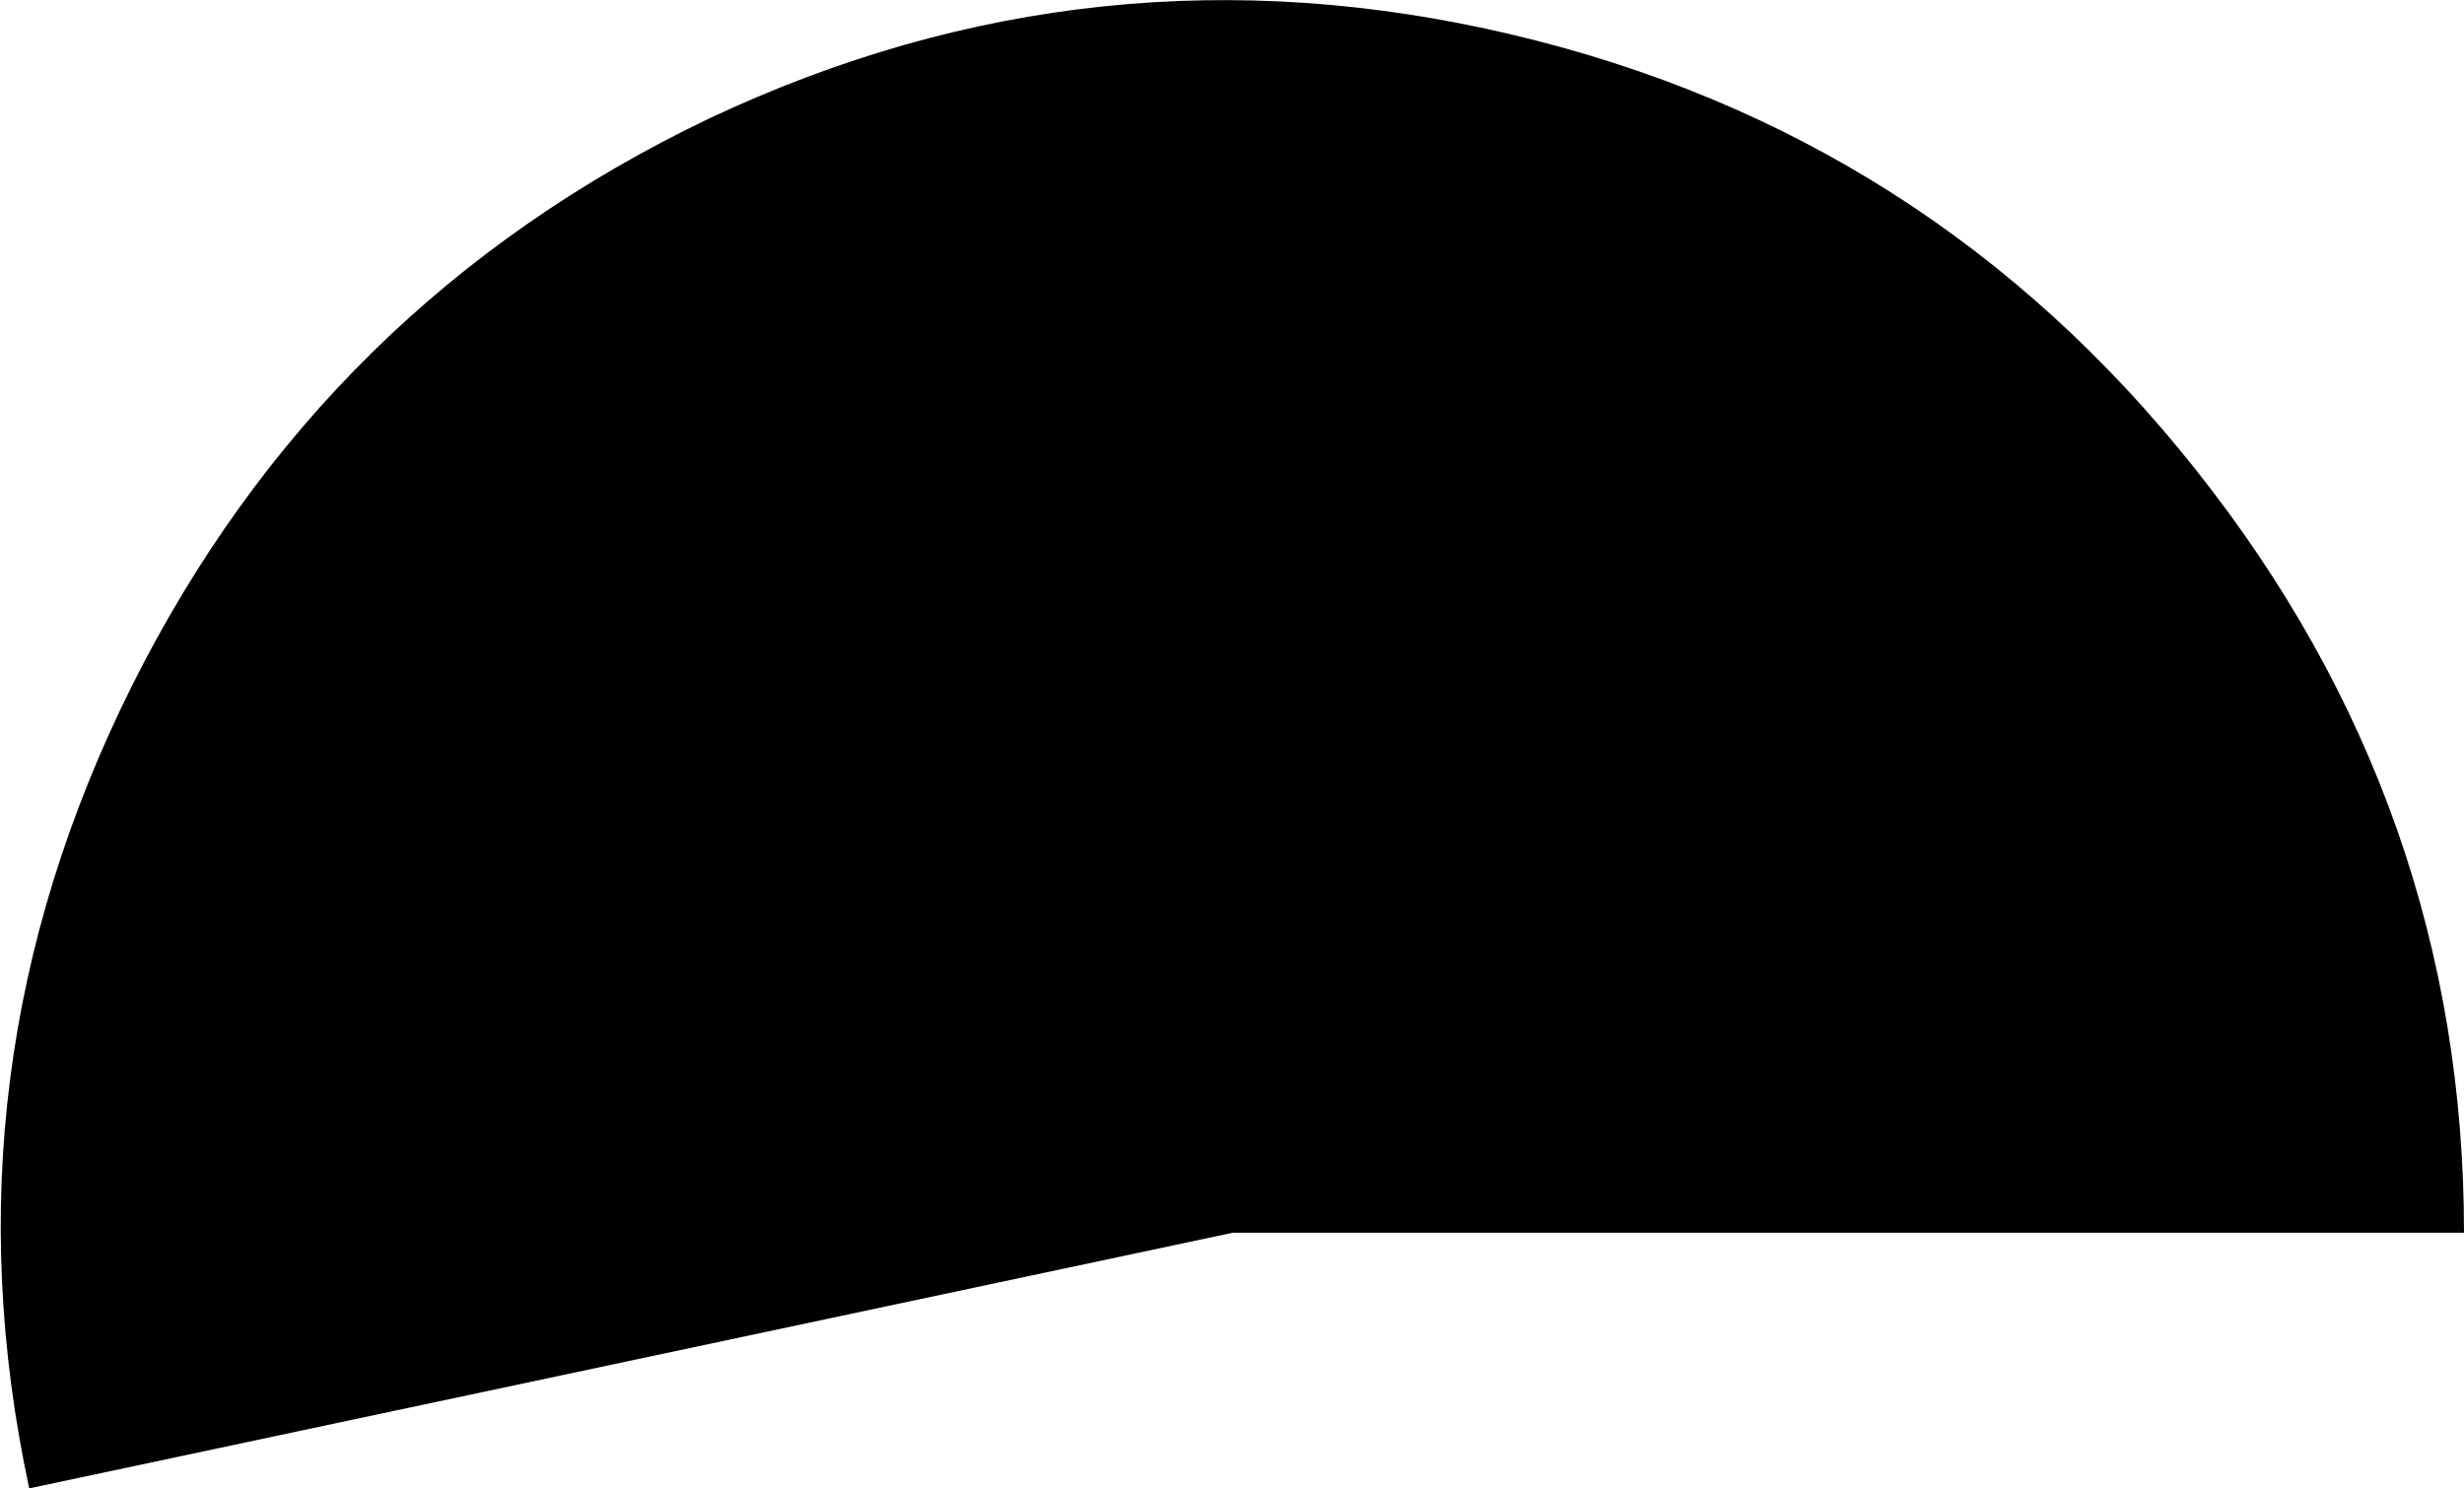 <?xml version="1.0" encoding="UTF-8" standalone="no"?>
<svg xmlns:ffdec="https://www.free-decompiler.com/flash" xmlns:xlink="http://www.w3.org/1999/xlink" ffdec:objectType="shape" height="40.75px" width="67.45px" xmlns="http://www.w3.org/2000/svg">
  <g transform="matrix(1.0, 0.0, 0.0, 1.0, 0.05, 0.1)">
    <path d="M60.05 12.75 Q67.4 22.0 67.4 33.65 L33.7 33.65 0.75 40.65 Q-1.7 29.25 3.55 18.7 8.8 8.2 19.35 3.15 29.95 -1.85 41.35 0.85 52.75 3.55 60.05 12.75" fill="#000000" fill-rule="evenodd" stroke="none"/>
  </g>
</svg>
